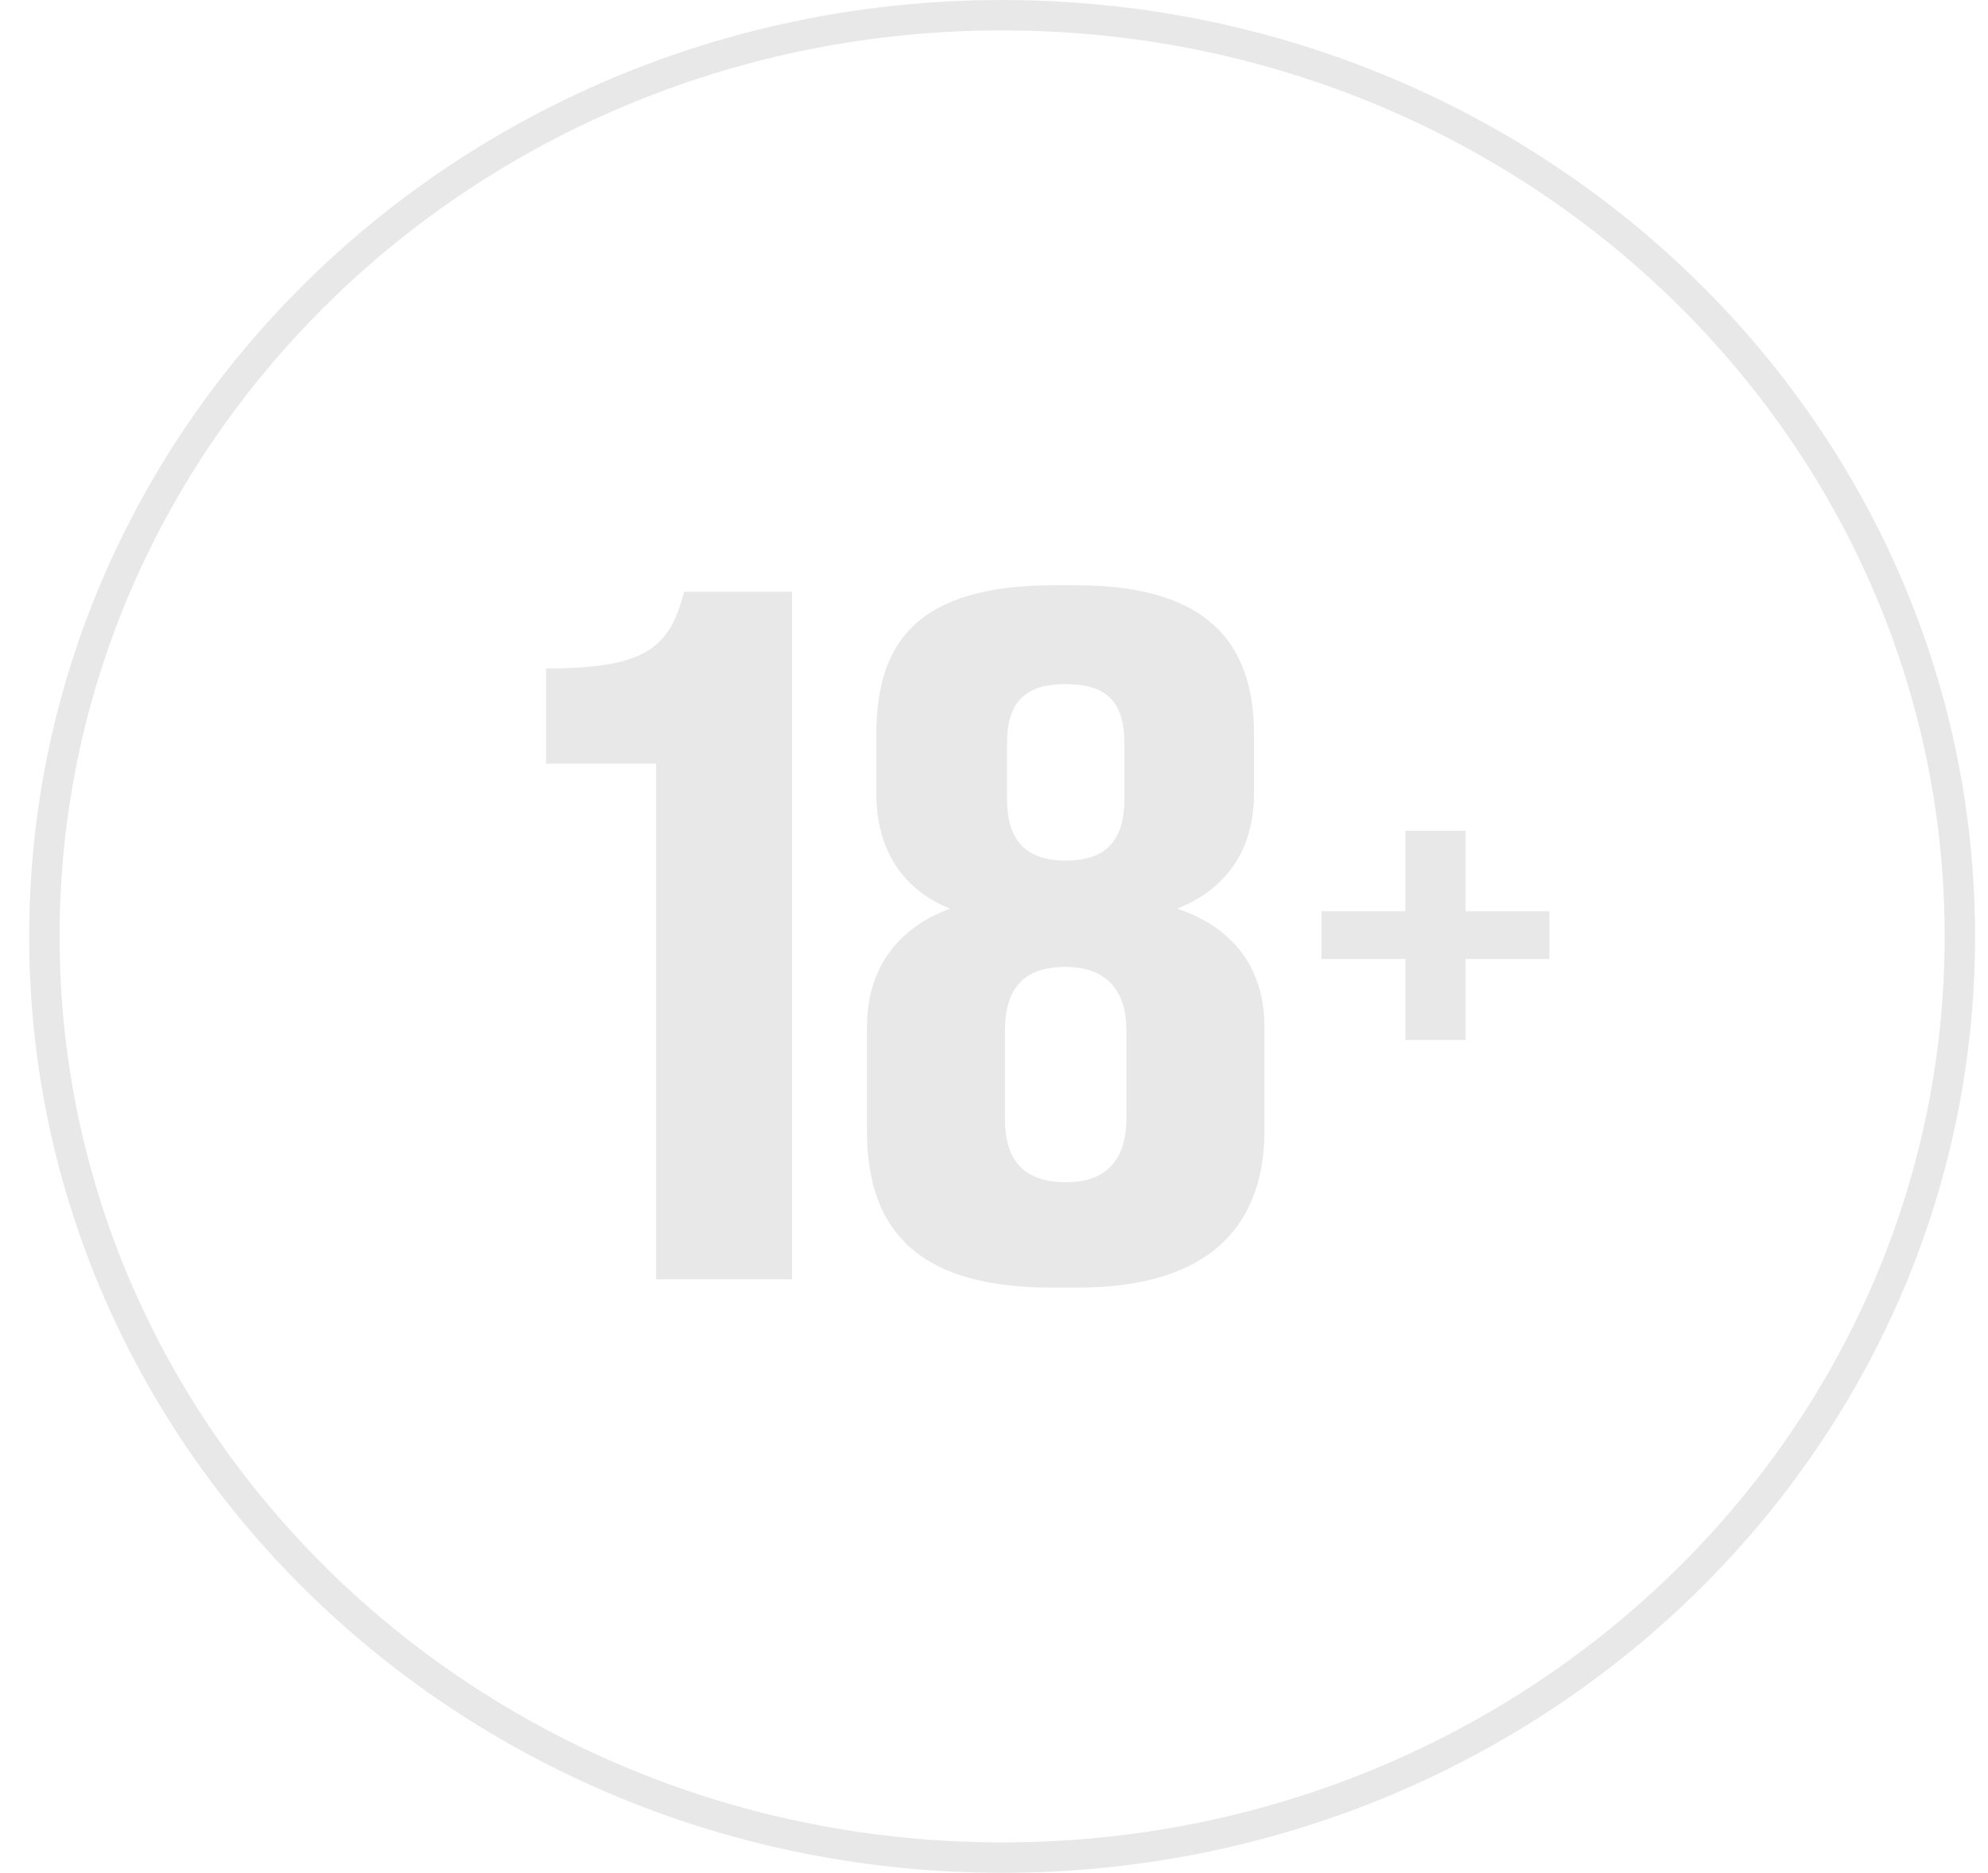 <svg viewBox="0 0 52 49" fill="none" xmlns="http://www.w3.org/2000/svg">
<path d="M17.161 19.979V33.471H20.717V15.482H17.894C17.514 16.957 16.89 17.489 14.283 17.489V19.979H17.161Z" fill="#E8E8E8"/>
<path d="M32.802 19.229C32.802 16.811 31.581 15.312 28.133 15.312H27.59C23.98 15.312 22.921 16.811 22.921 19.229V20.753C22.921 22.928 24.387 23.581 24.848 23.775C24.387 23.944 22.677 24.621 22.677 26.869V29.577C22.677 31.922 23.735 33.688 27.482 33.688H28.187C31.798 33.688 33.074 31.922 33.074 29.577V26.869C33.074 24.573 31.282 23.944 30.793 23.775C31.255 23.581 32.802 22.928 32.802 20.753V19.229ZM29.409 20.922C29.409 21.961 28.947 22.517 27.889 22.517C26.803 22.517 26.341 21.961 26.341 20.898V19.447C26.341 18.359 26.83 17.899 27.861 17.899C28.947 17.899 29.409 18.359 29.409 19.447V20.922ZM29.463 29.263C29.463 30.303 28.974 30.931 27.889 30.931C26.721 30.931 26.287 30.303 26.287 29.263V26.966C26.287 25.927 26.721 25.298 27.861 25.298C29.002 25.298 29.463 25.975 29.463 26.966V29.263Z" fill="#E8E8E8"/>
<path d="M40.528 25.09V23.842H38.333V21.735H36.761V23.842H34.566V25.09H36.761V27.211H38.333V25.09H40.528Z" fill="#E8E8E8"/>
<path d="M51.264 24.5C51.264 37.797 40.063 48.602 26.213 48.602C12.363 48.602 1.161 37.797 1.161 24.5C1.161 11.203 12.363 0.398 26.213 0.398C40.063 0.398 51.264 11.203 51.264 24.5Z" stroke="#E8E8E8" stroke-width="0.795"/>
</svg>
